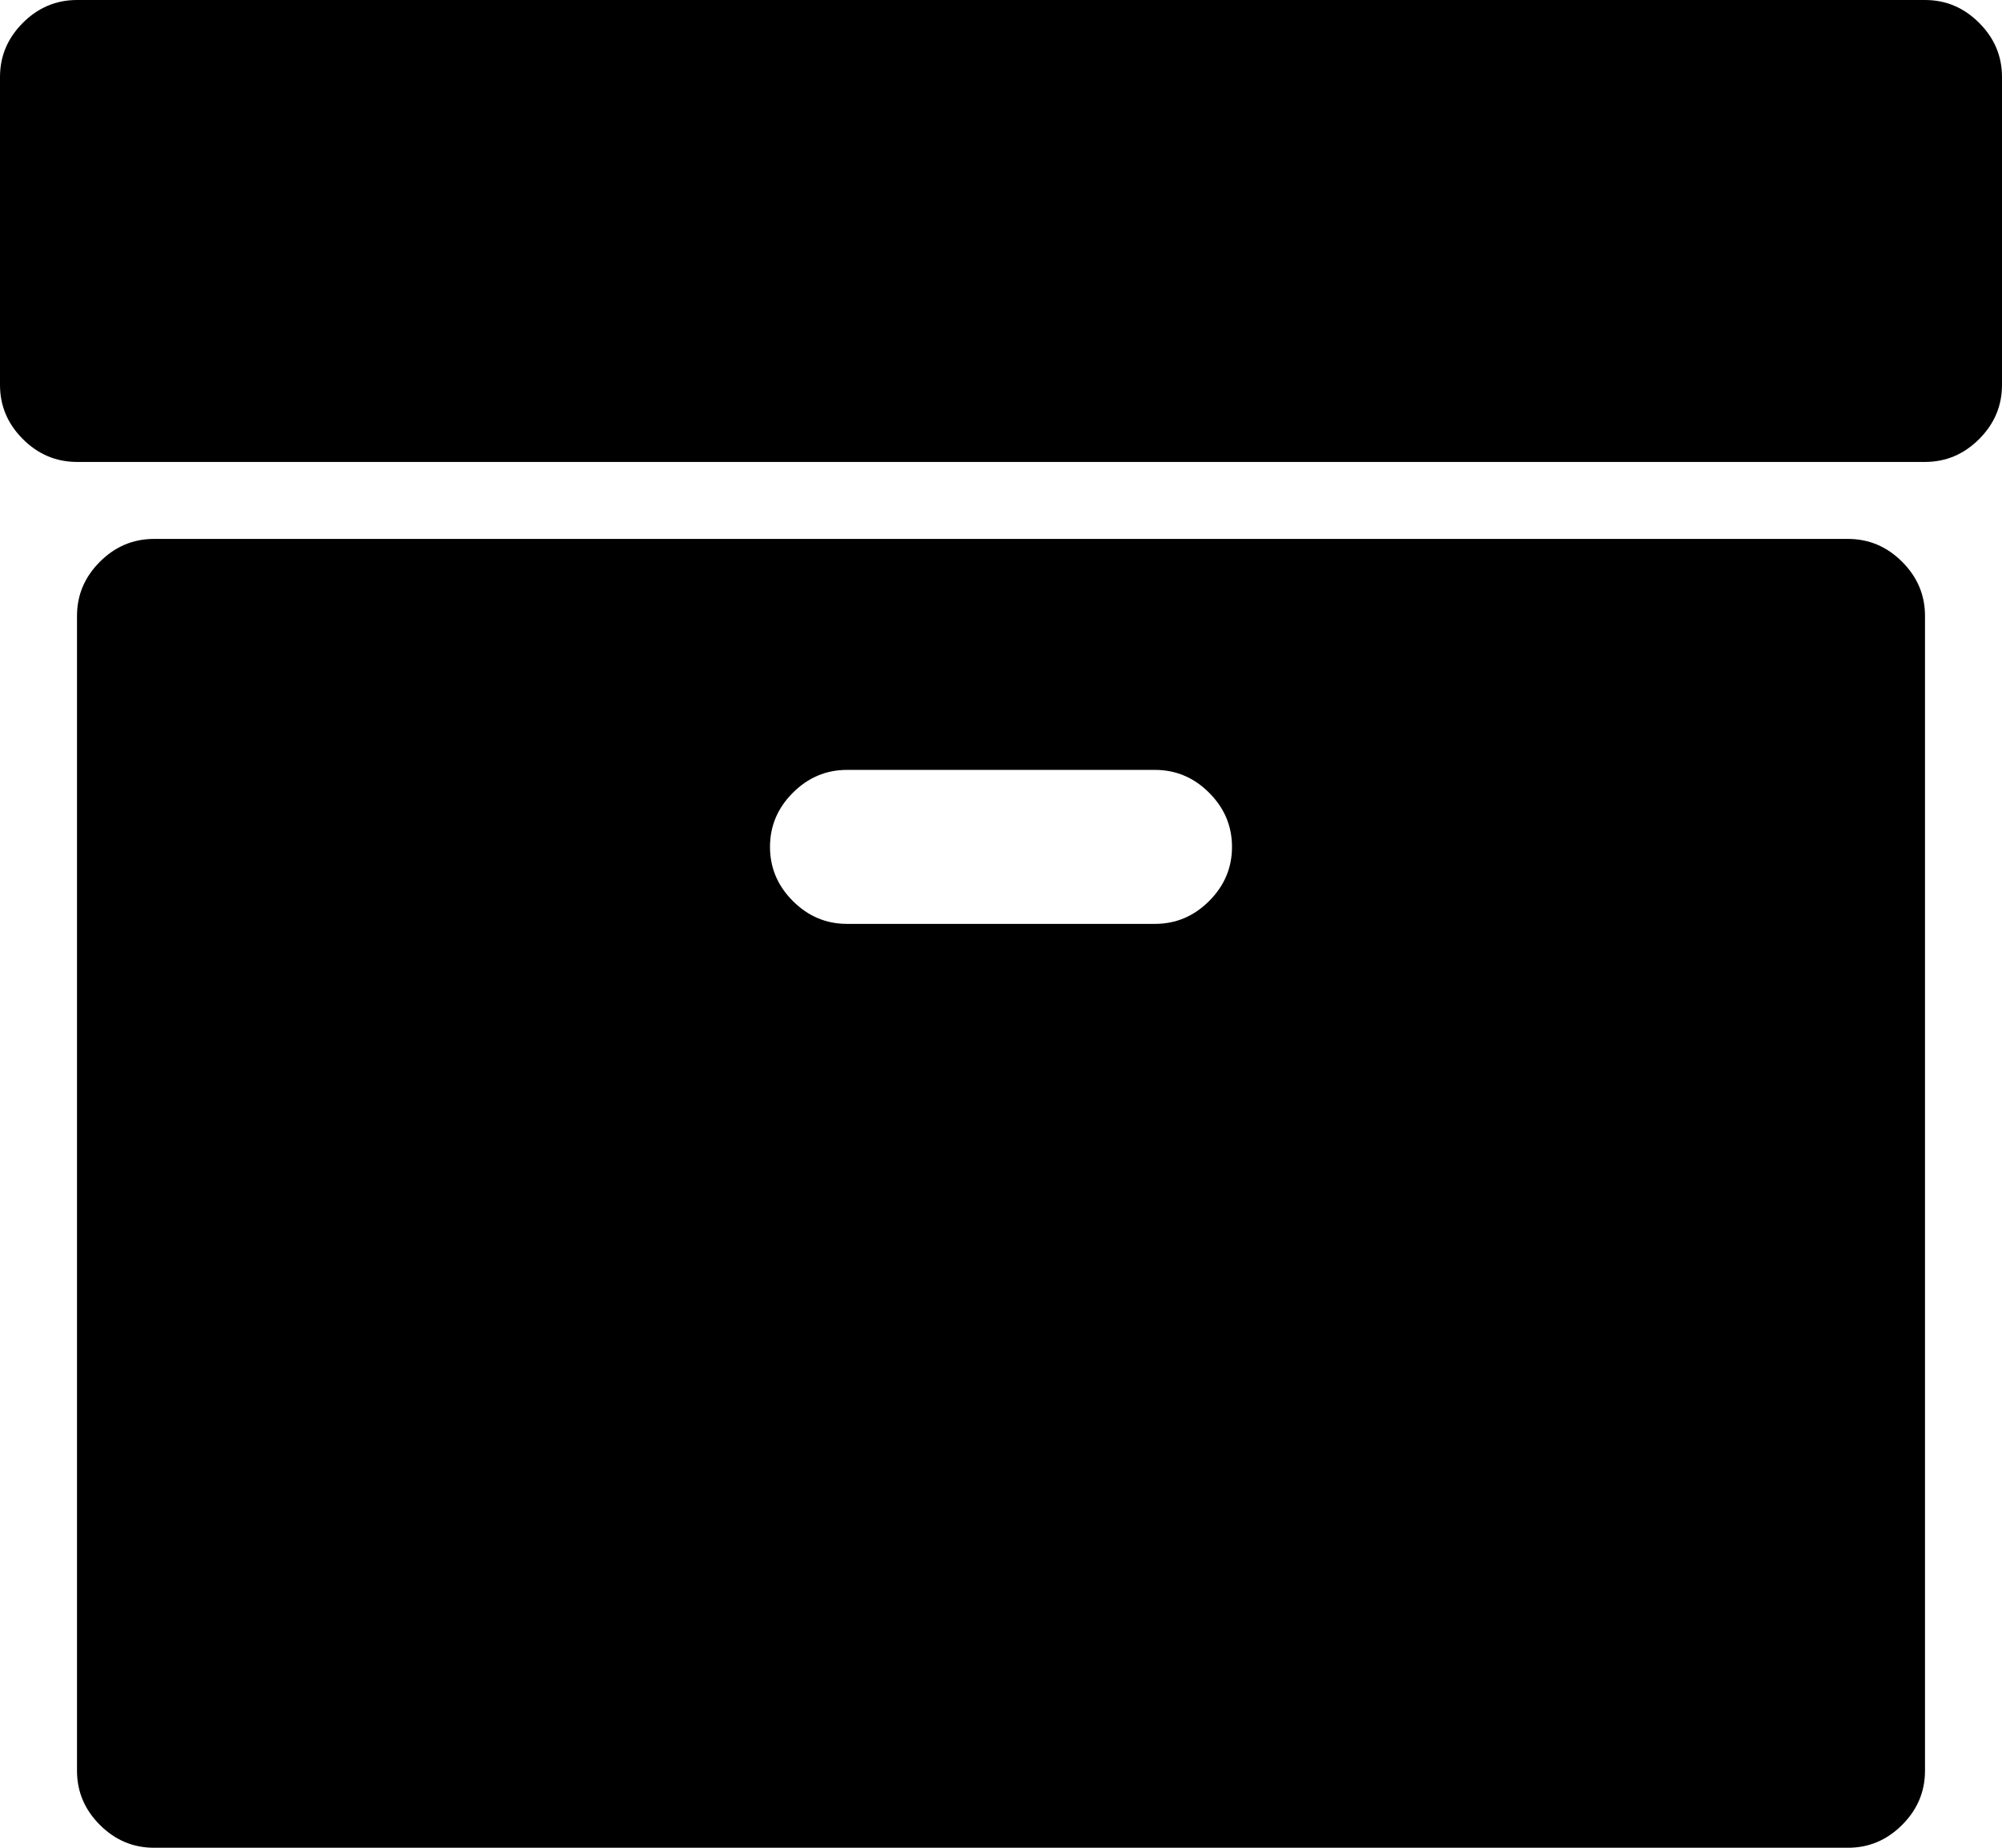 <svg xmlns="http://www.w3.org/2000/svg" xmlns:xlink="http://www.w3.org/1999/xlink" width="1664" height="1536" viewBox="0 0 1664 1536"><path fill="currentColor" d="M1024 704q0-26-19-45t-45-19H704q-26 0-45 19t-19 45t19 45t45 19h256q26 0 45-19t19-45m576-192v960q0 26-19 45t-45 19H128q-26 0-45-19t-19-45V512q0-26 19-45t45-19h1408q26 0 45 19t19 45m64-448v256q0 26-19 45t-45 19H64q-26 0-45-19T0 320V64q0-26 19-45T64 0h1536q26 0 45 19t19 45"/></svg>